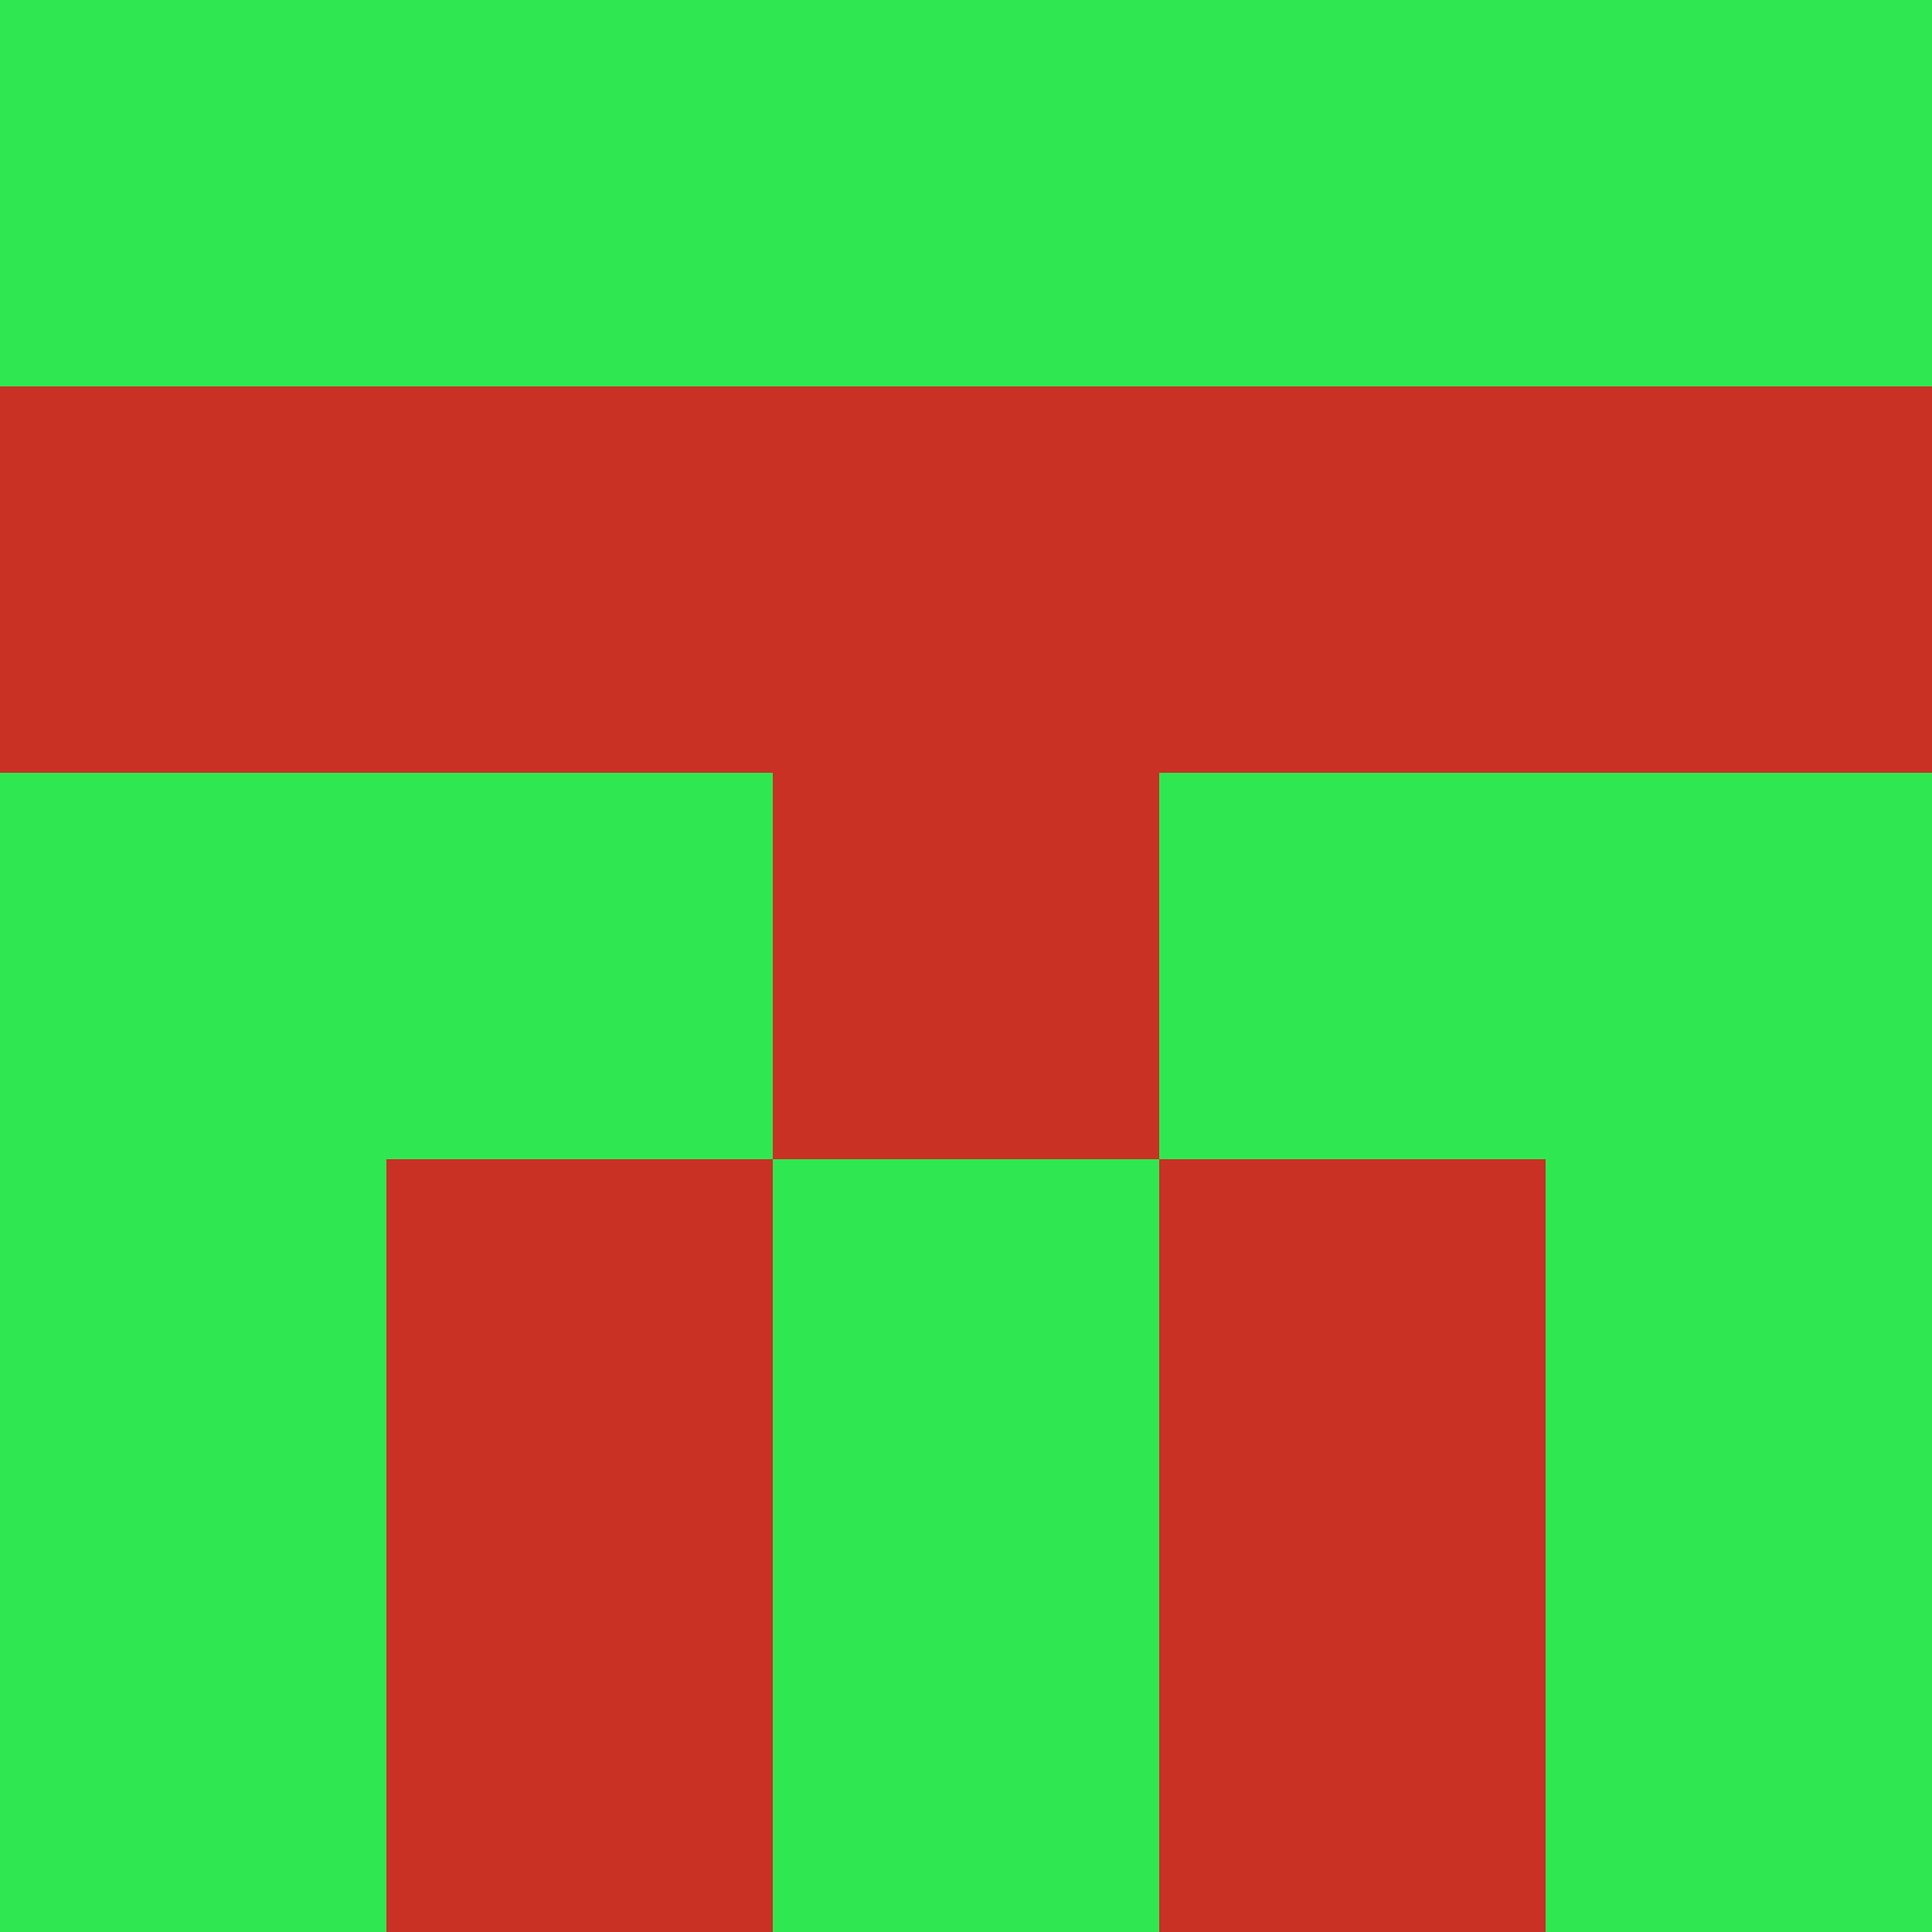 <?xml version="1.0" encoding="utf-8"?>
<!DOCTYPE svg PUBLIC "-//W3C//DTD SVG 20010904//EN"
        "http://www.w3.org/TR/2001/REC-SVG-20010904/DTD/svg10.dtd">
<svg viewBox="0 0 5 5" height="100" width="100" xml:lang="fr"
     xmlns="http://www.w3.org/2000/svg"
     xmlns:xlink="http://www.w3.org/1999/xlink">
            <rect x="0" y="0" height="1" width="1" fill="#2FE851"/>
        <rect x="4" y="0" height="1" width="1" fill="#2FE851"/>
        <rect x="1" y="0" height="1" width="1" fill="#2FE851"/>
        <rect x="3" y="0" height="1" width="1" fill="#2FE851"/>
        <rect x="2" y="0" height="1" width="1" fill="#2FE851"/>
                <rect x="0" y="1" height="1" width="1" fill="#C83124"/>
        <rect x="4" y="1" height="1" width="1" fill="#C83124"/>
        <rect x="1" y="1" height="1" width="1" fill="#C83124"/>
        <rect x="3" y="1" height="1" width="1" fill="#C83124"/>
        <rect x="2" y="1" height="1" width="1" fill="#C83124"/>
                <rect x="0" y="2" height="1" width="1" fill="#2FE851"/>
        <rect x="4" y="2" height="1" width="1" fill="#2FE851"/>
        <rect x="1" y="2" height="1" width="1" fill="#2FE851"/>
        <rect x="3" y="2" height="1" width="1" fill="#2FE851"/>
        <rect x="2" y="2" height="1" width="1" fill="#C83124"/>
                <rect x="0" y="3" height="1" width="1" fill="#2FE851"/>
        <rect x="4" y="3" height="1" width="1" fill="#2FE851"/>
        <rect x="1" y="3" height="1" width="1" fill="#C83124"/>
        <rect x="3" y="3" height="1" width="1" fill="#C83124"/>
        <rect x="2" y="3" height="1" width="1" fill="#2FE851"/>
                <rect x="0" y="4" height="1" width="1" fill="#2FE851"/>
        <rect x="4" y="4" height="1" width="1" fill="#2FE851"/>
        <rect x="1" y="4" height="1" width="1" fill="#C83124"/>
        <rect x="3" y="4" height="1" width="1" fill="#C83124"/>
        <rect x="2" y="4" height="1" width="1" fill="#2FE851"/>
        </svg>